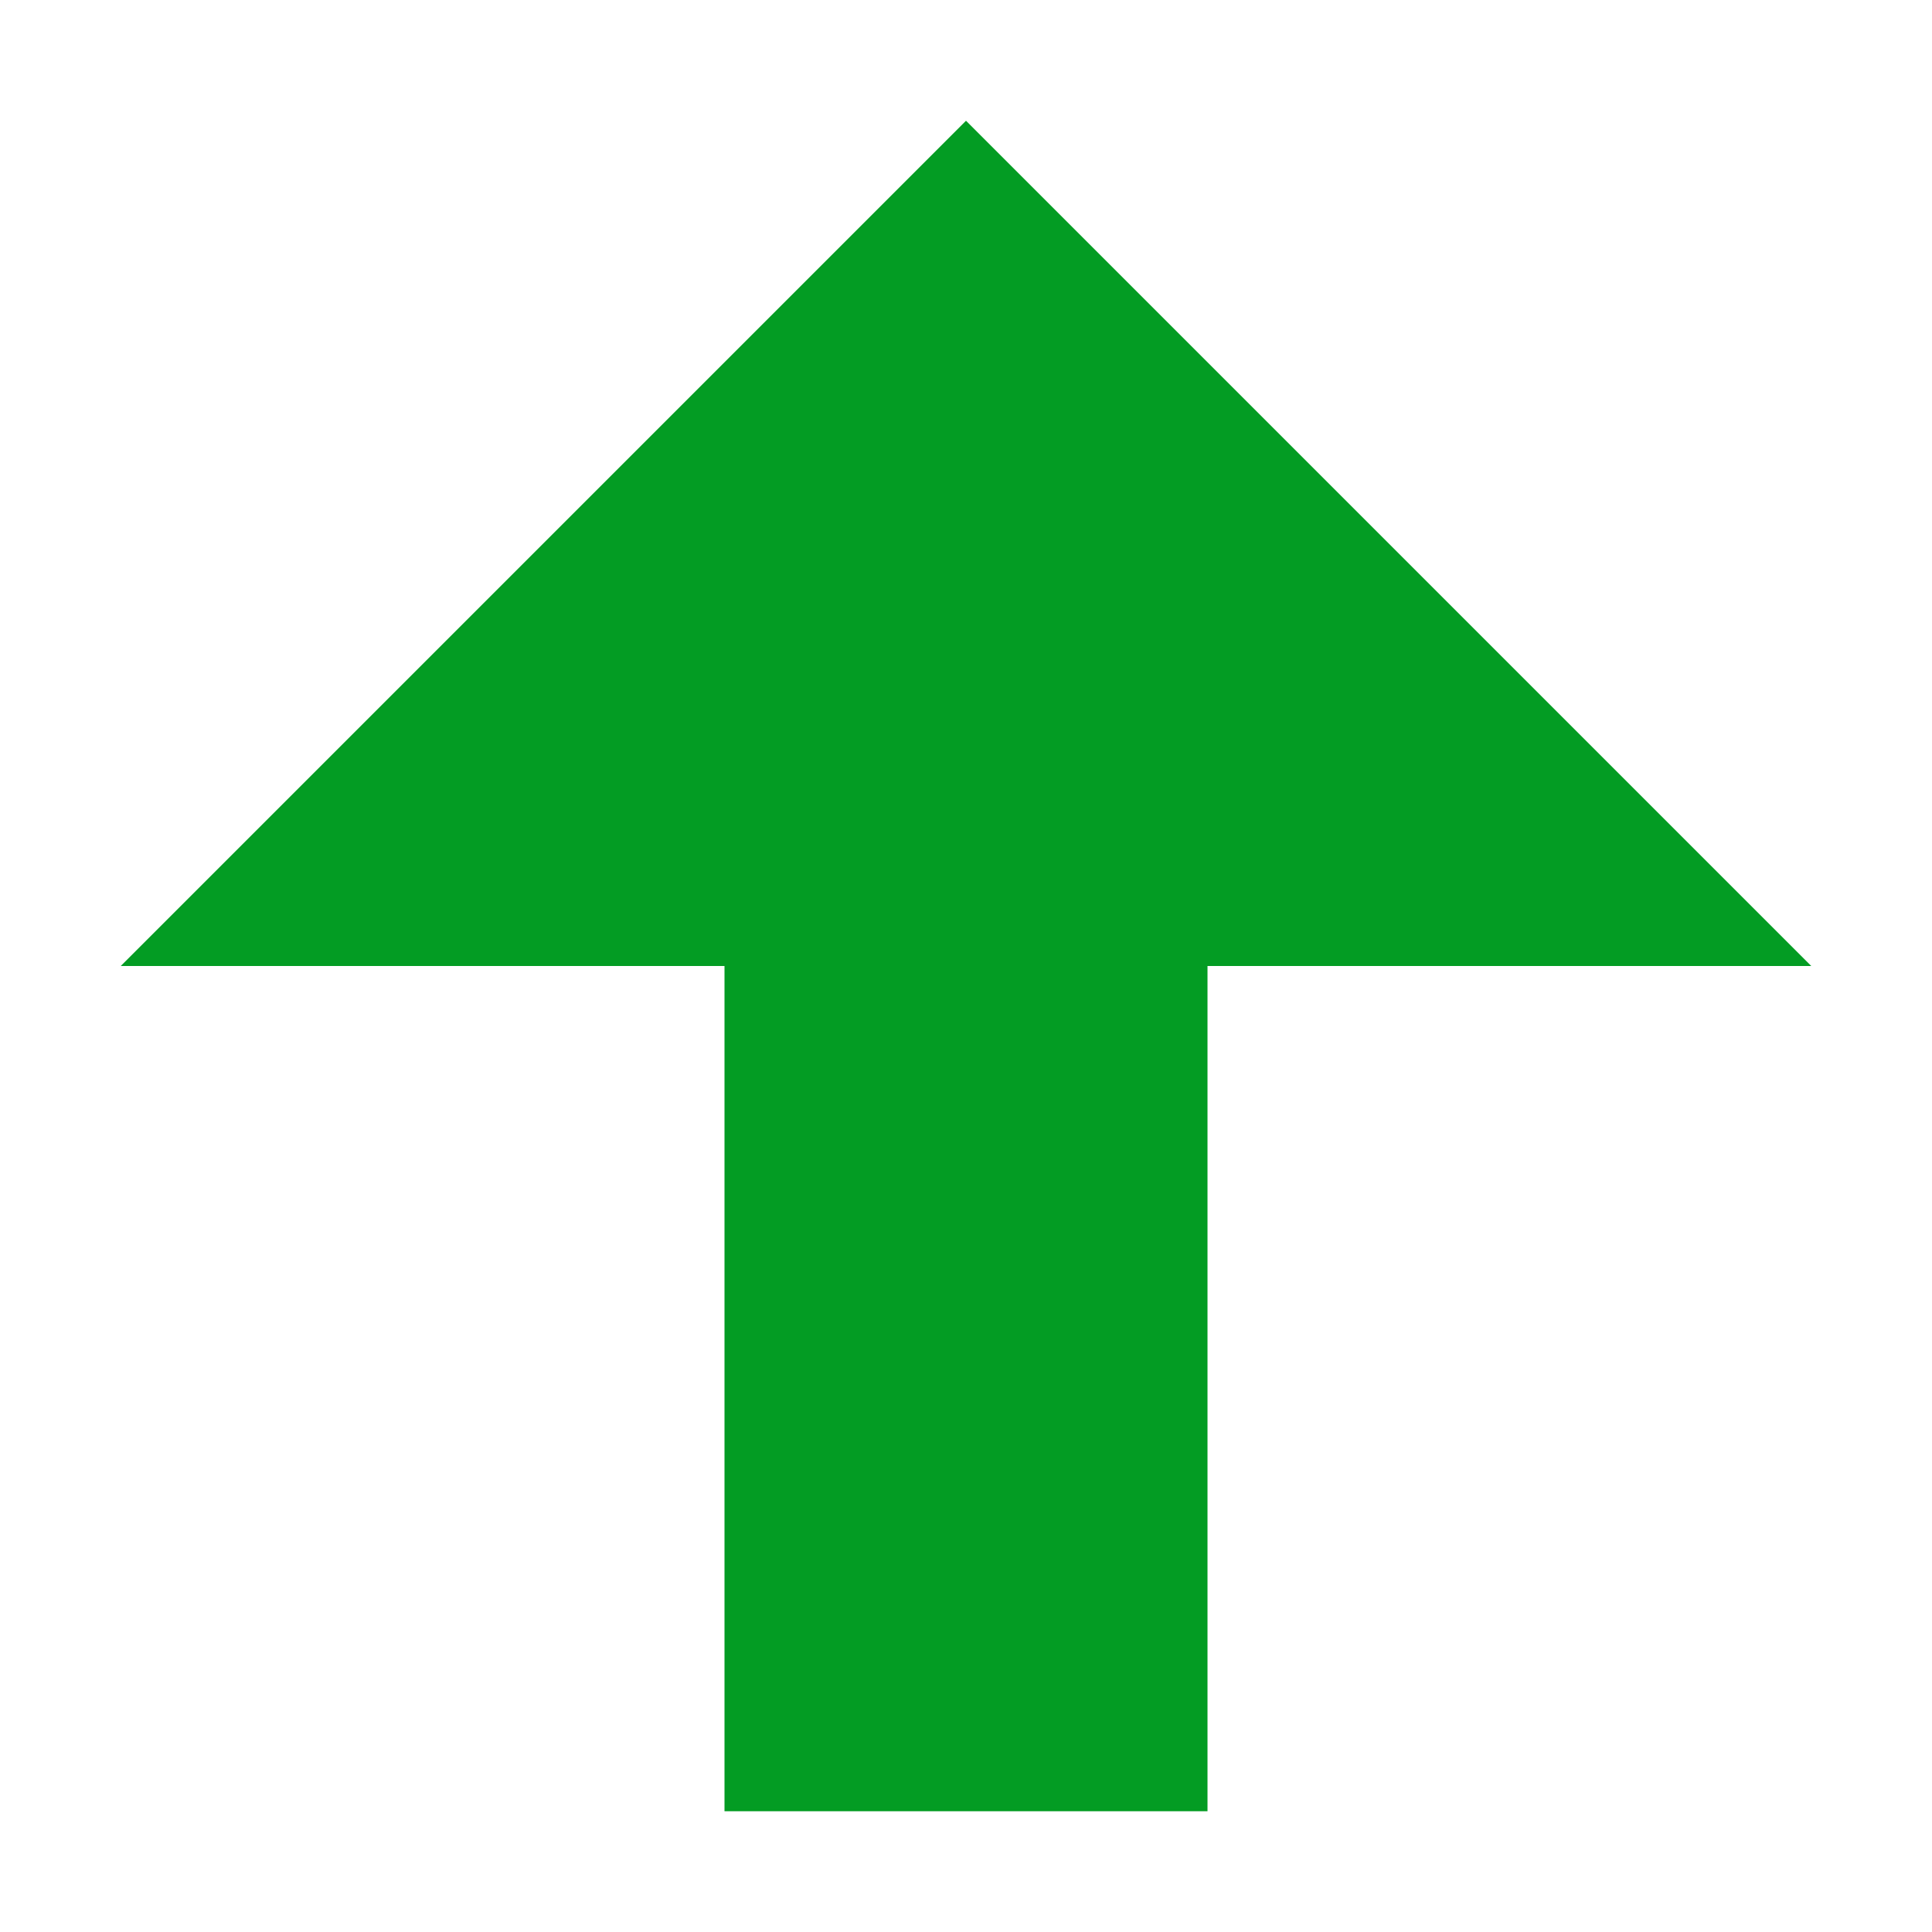 <svg version="1.1" id="Layer_1" xmlns="http://www.w3.org/2000/svg" xmlns:xlink="http://www.w3.org/1999/xlink" x="0px" y="0px"
	 viewBox="0 0 16 16" style="enable-background:new 0 0 16 16;" xml:space="preserve">
<style type="text/css">
	.AltGreen{fill:#039C23;}
	.st0{opacity:0.5;}
</style>
<polygon class="AltGreen" points="1,8 8,1 15,8 10,8 10,15 6,15 6,8 "/>
</svg>
